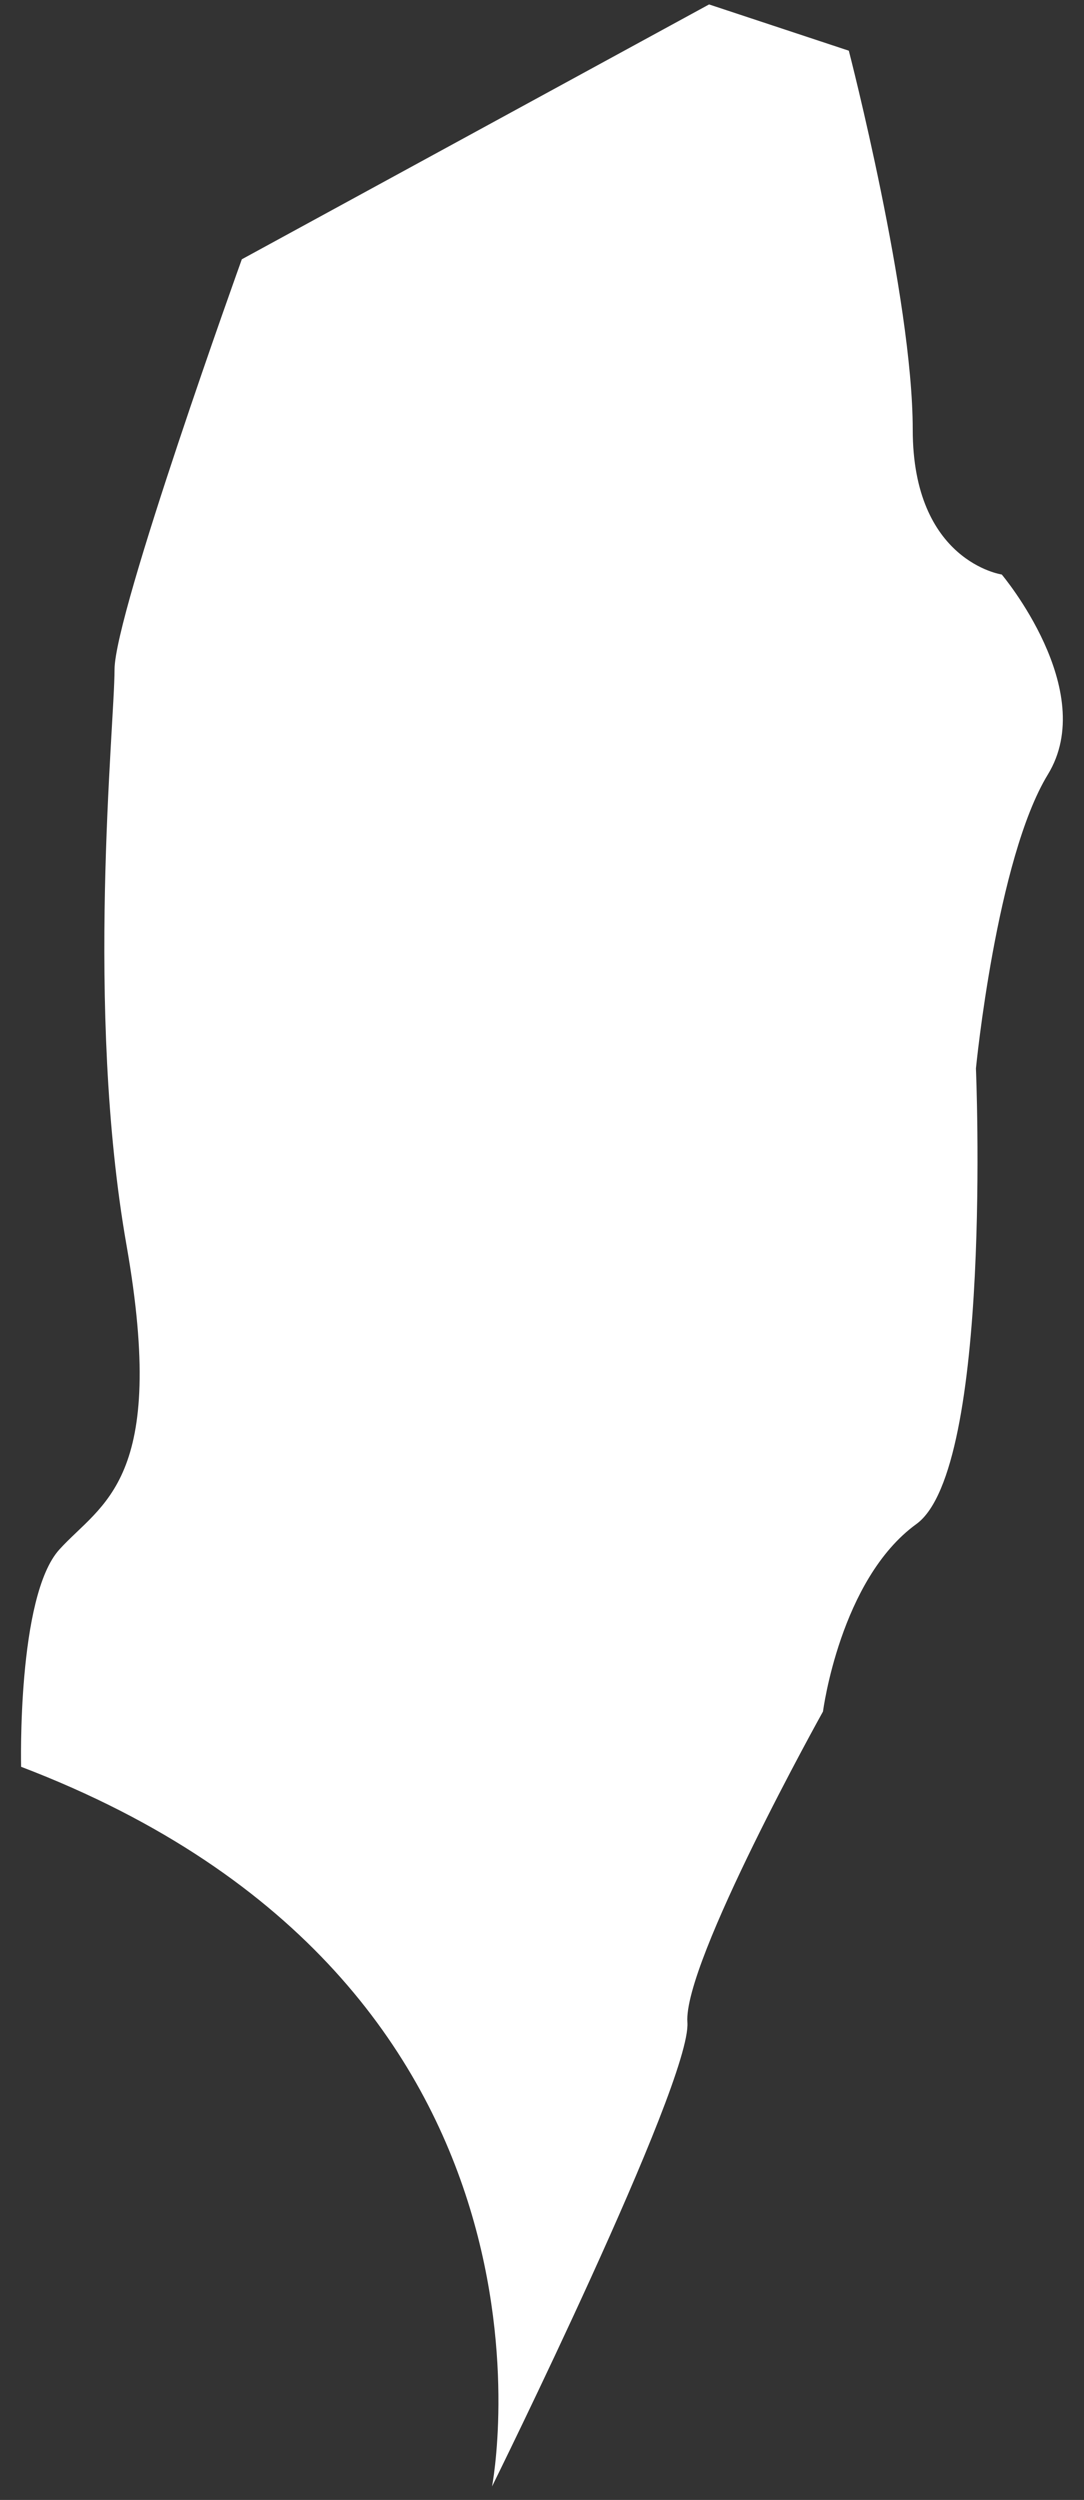 ﻿<?xml version="1.0" encoding="utf-8"?>
<svg version="1.1" xmlns:xlink="http://www.w3.org/1999/xlink" width="23px" height="53px" xmlns="http://www.w3.org/2000/svg">
  <rect width="100%" height="100%" fill="#333333" stroke="none"/>
  <g transform="matrix(1 0 0 1 -258 -834 )">
    <path d="M 5.131 5.497  L 15.045 0.094  L 18.01 1.075  C 18.01 1.075  19.366 6.311  19.366 9.108  C 19.366 11.906  21.255 12.18  21.255 12.18  C 21.255 12.18  23.325 14.634  22.233 16.42  C 21.142 18.206  20.707 22.652  20.707 22.652  C 20.707 22.652  21.064 31.137  19.444 32.31  C 17.824 33.483  17.462 36.285  17.462 36.285  C 17.462 36.285  14.492 41.609  14.585 42.875  C 14.678 44.141  10.44 52.714  10.44 52.714  C 10.44 52.714  12.515 42.06  0.448 37.457  C 0.448 37.457  0.36 33.841  1.26 32.85  C 2.16 31.858  3.565 31.407  2.684 26.397  C 1.803 21.386  2.43 15.399  2.43 14.197  C 2.43 12.995  5.131 5.497  5.131 5.497  Z " fill-rule="nonzero" fill="#ffffff" stroke="none" transform="matrix(1 0 0 1 258 834 )" />
  </g>
</svg>
